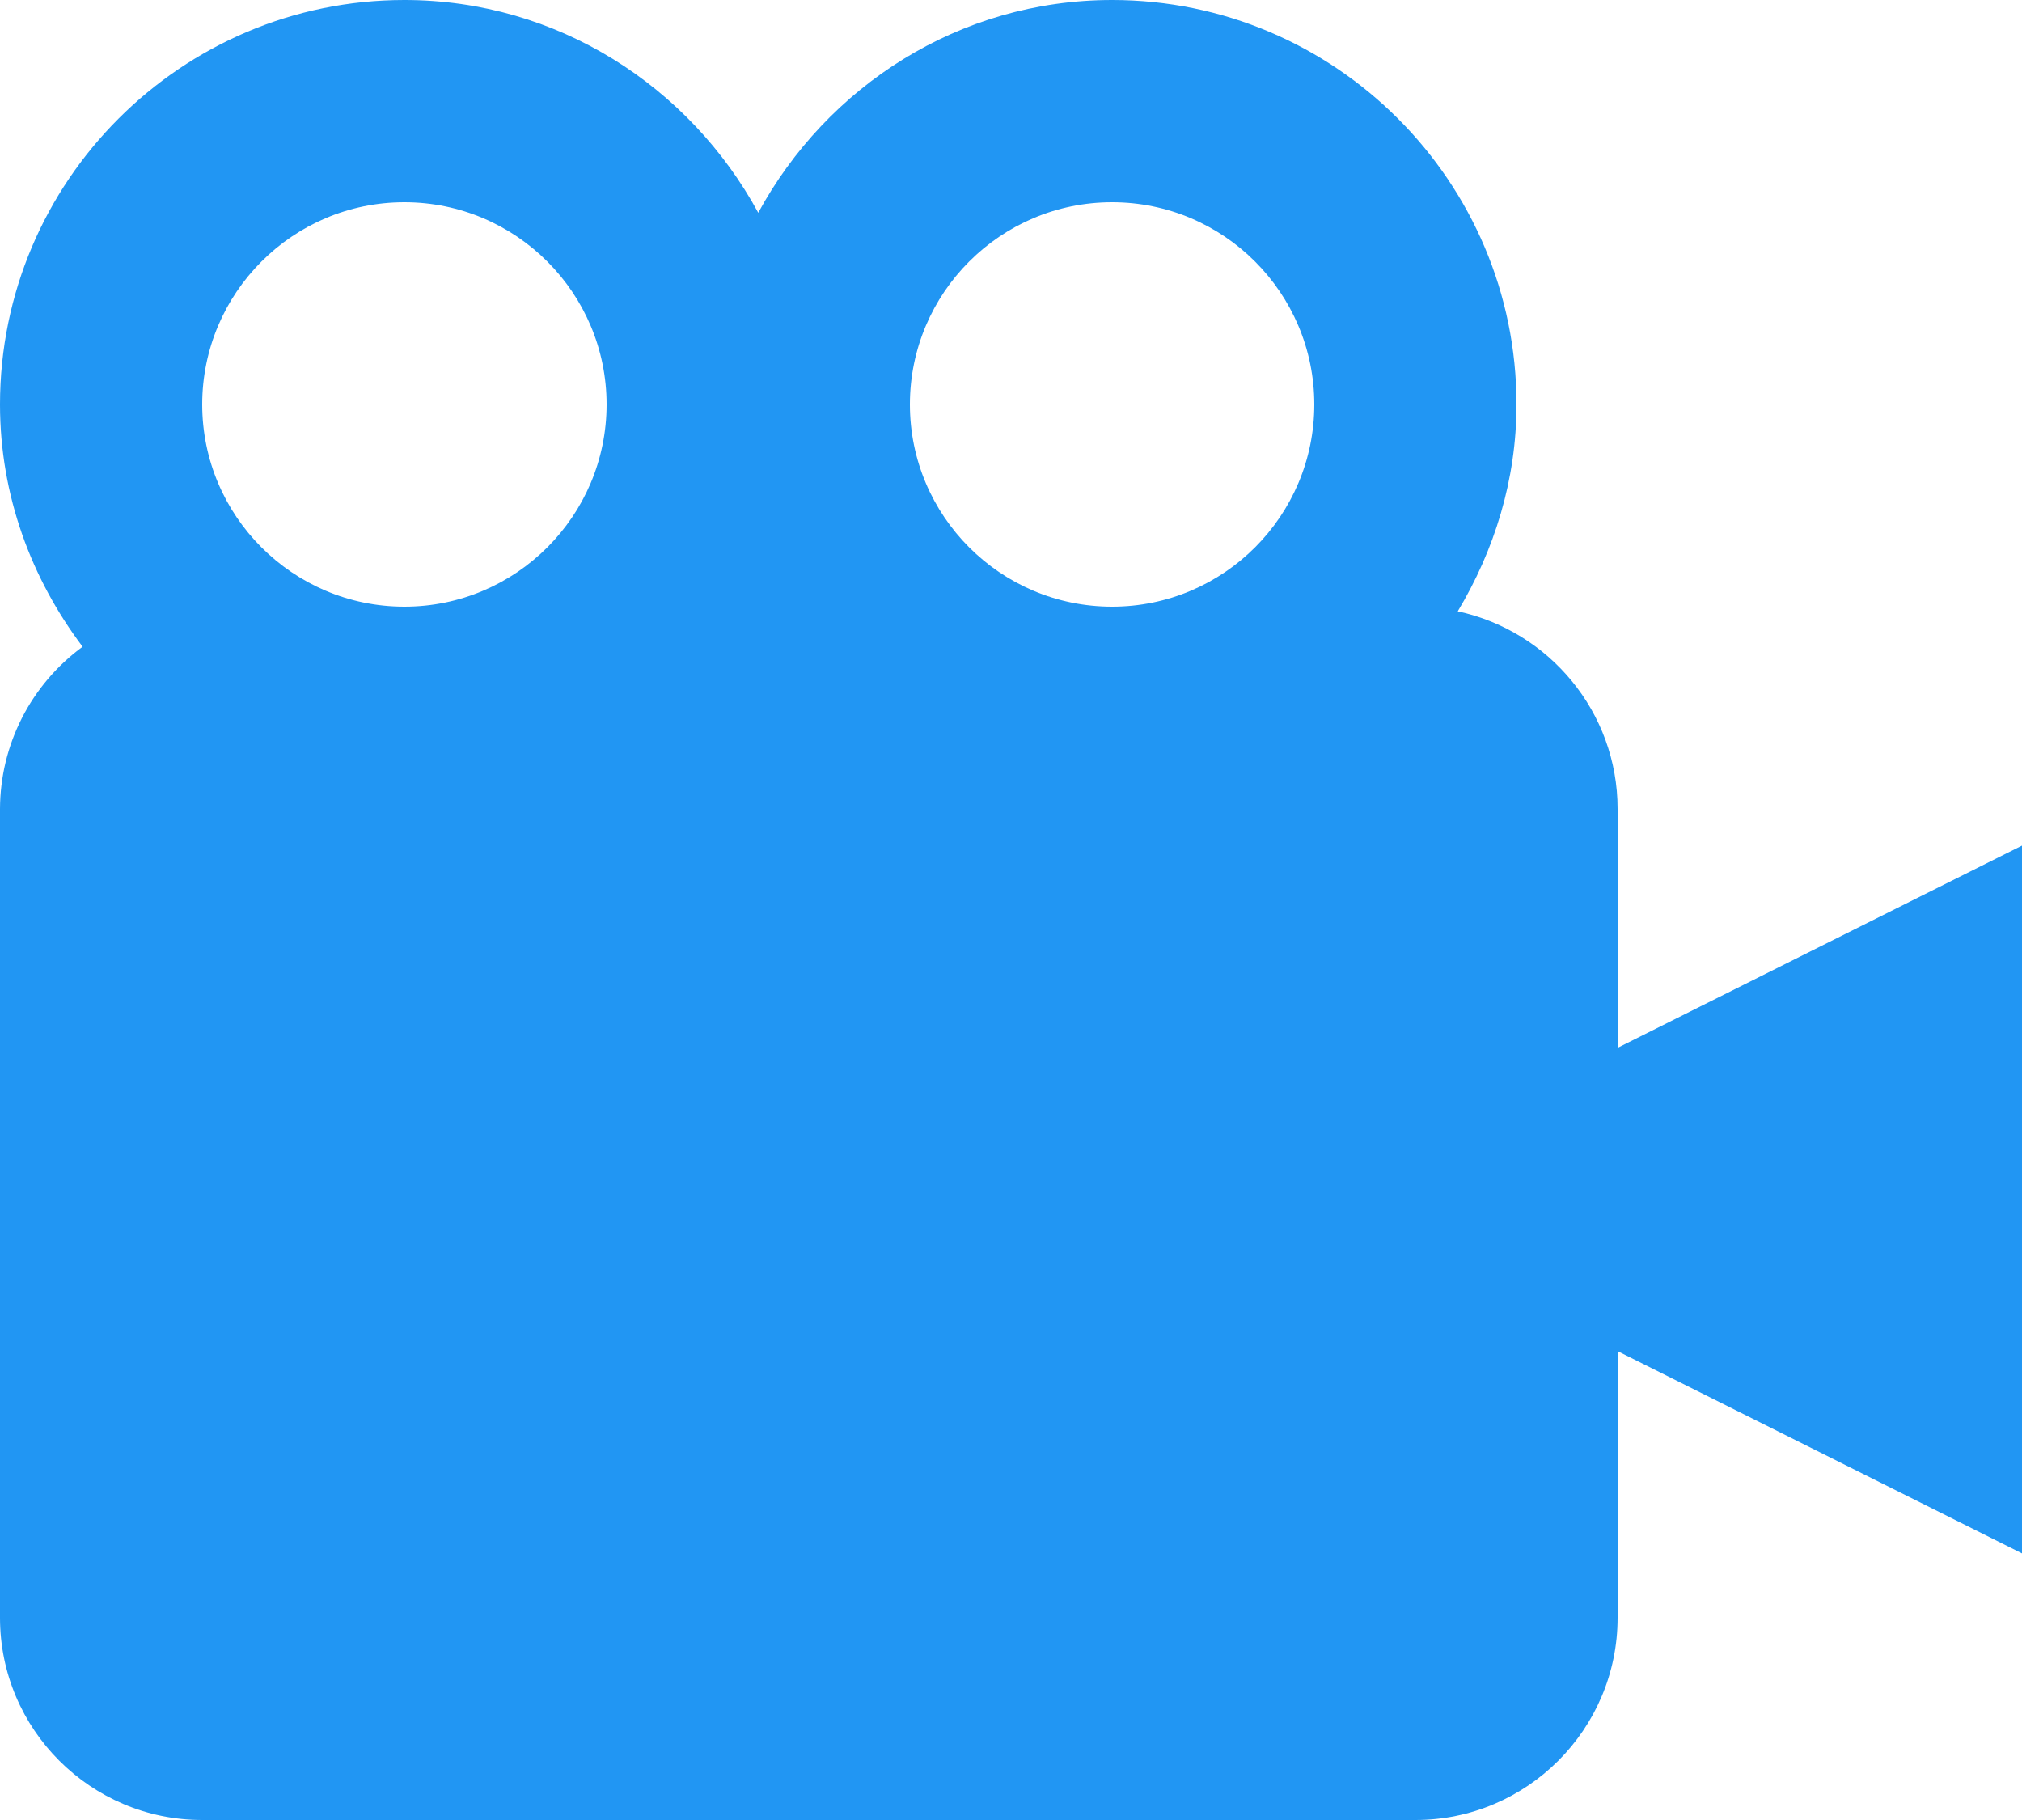 <svg width="20" height="18" viewBox="0 0 20 18" fill="none" xmlns="http://www.w3.org/2000/svg">
<path d="M16 8C16 7.041 15.32 6.239 14.419 6.046C14.779 5.445 15 4.75 15 4C15 1.794 13.206 0 11 0C9.484 0 8.178 0.857 7.5 2.104C6.822 0.857 5.516 0 4 0C1.794 0 0 1.794 0 4C0 4.902 0.312 5.726 0.817 6.396C0.565 6.581 0.359 6.822 0.217 7.101C0.075 7.379 0.001 7.687 0 8V16C0 17.103 0.897 18 2 18H14C15.103 18 16 17.103 16 16V13.363L20 15.363V8.363L16 10.363V8ZM11 2C12.103 2 13 2.897 13 4C13 5.103 12.103 6 11 6C9.897 6 9 5.103 9 4C9 2.897 9.897 2 11 2ZM4 2C5.103 2 6 2.897 6 4C6 5.103 5.103 6 4 6C2.897 6 2 5.103 2 4C2 2.897 2.897 2 4 2Z" fill="#2196F3"/>
</svg>
